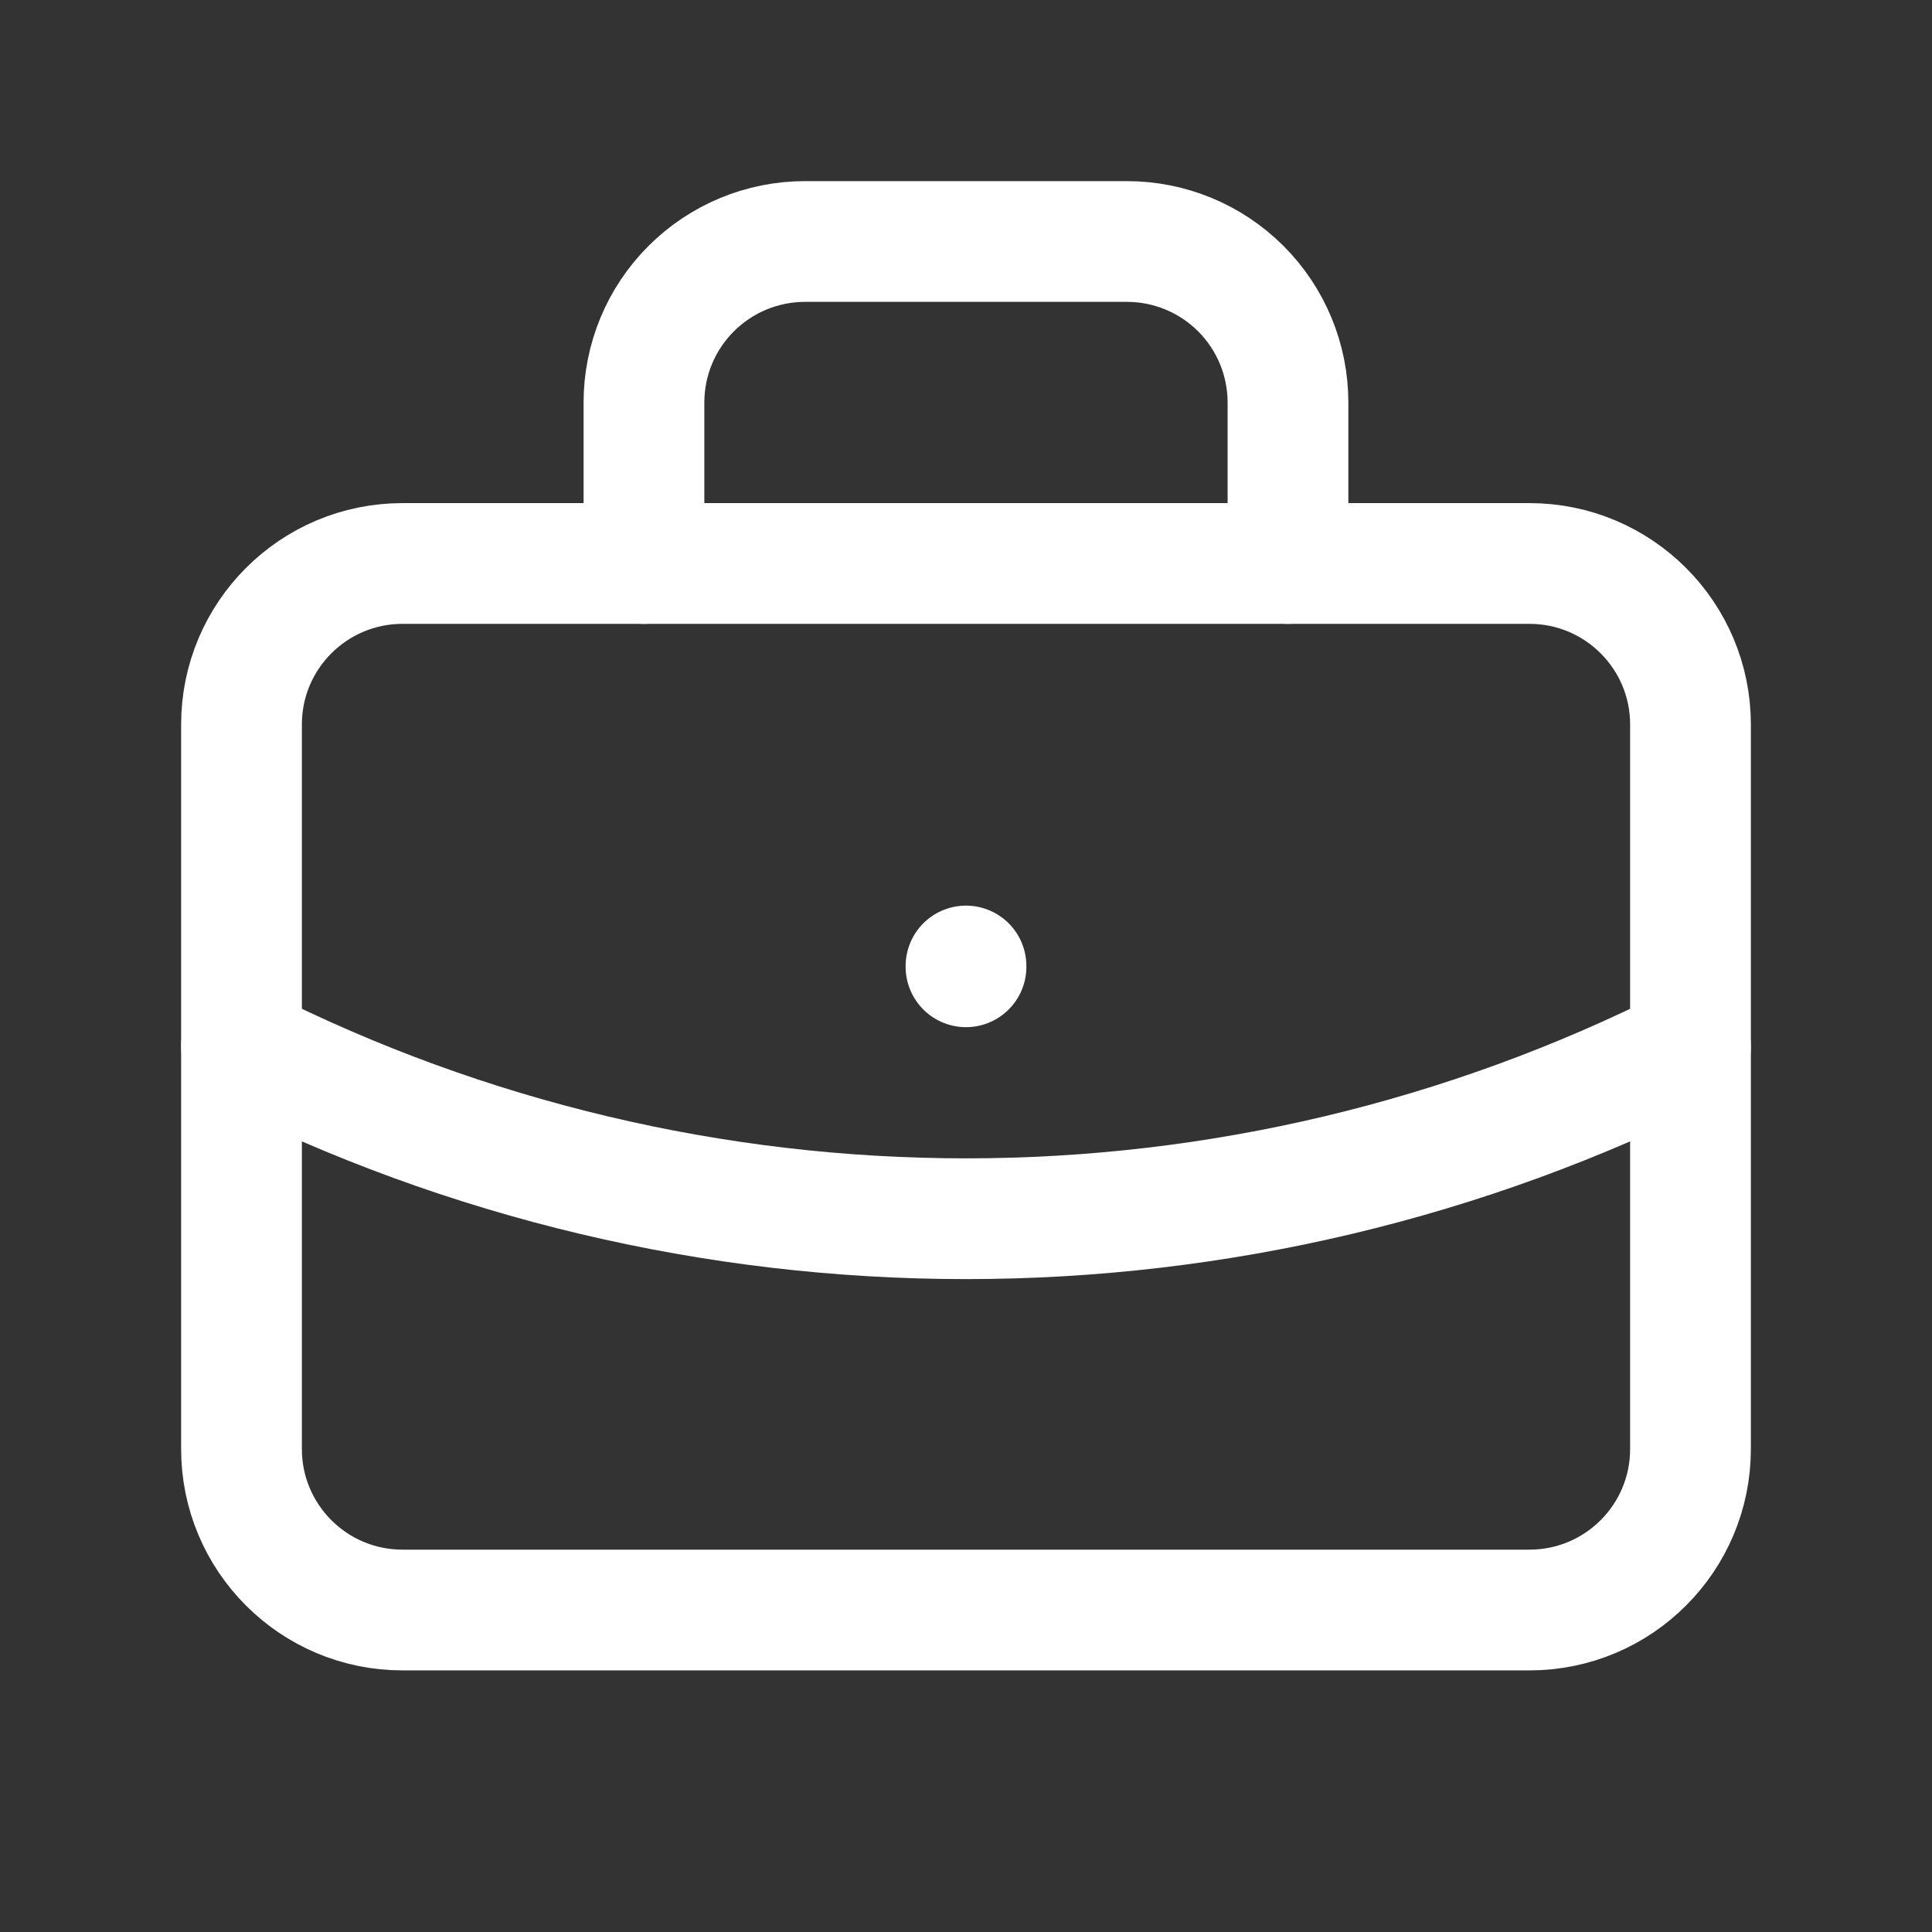 <svg width="32" height="32" viewBox="0 0 32 32" fill="none" xmlns="http://www.w3.org/2000/svg">
<rect x="0" y="0" width="32" height="32" fill="#333333" stroke="none"/>
<g clip-path="url(#clip0_113_28704)">
<path d="M25.333 9.333H6.667C5.194 9.333 4 10.527 4 12V24C4 25.473 5.194 26.667 6.667 26.667H25.333C26.806 26.667 28 25.473 28 24V12C28 10.527 26.806 9.333 25.333 9.333Z" stroke="white" stroke-width="2" stroke-linecap="round" stroke-linejoin="round"/>
<path d="M10.666 9.333V6.667C10.666 5.959 10.947 5.281 11.448 4.781C11.948 4.281 12.626 4 13.333 4H18.666C19.374 4 20.052 4.281 20.552 4.781C21.052 5.281 21.333 5.959 21.333 6.667V9.333" stroke="white" stroke-width="2" stroke-linecap="round" stroke-linejoin="round"/>
<path d="M16 16V16.013" stroke="white" stroke-width="2" stroke-linecap="round" stroke-linejoin="round"/>
<path d="M4 17.333C7.722 19.209 11.832 20.186 16 20.186C20.168 20.186 24.278 19.209 28 17.333" stroke="white" stroke-width="2" stroke-linecap="round" stroke-linejoin="round"/>
</g>
<defs>
<clipPath id="clip0_113_28704">
<rect width="32" height="32" fill="white"/>
</clipPath>
</defs>
</svg>
